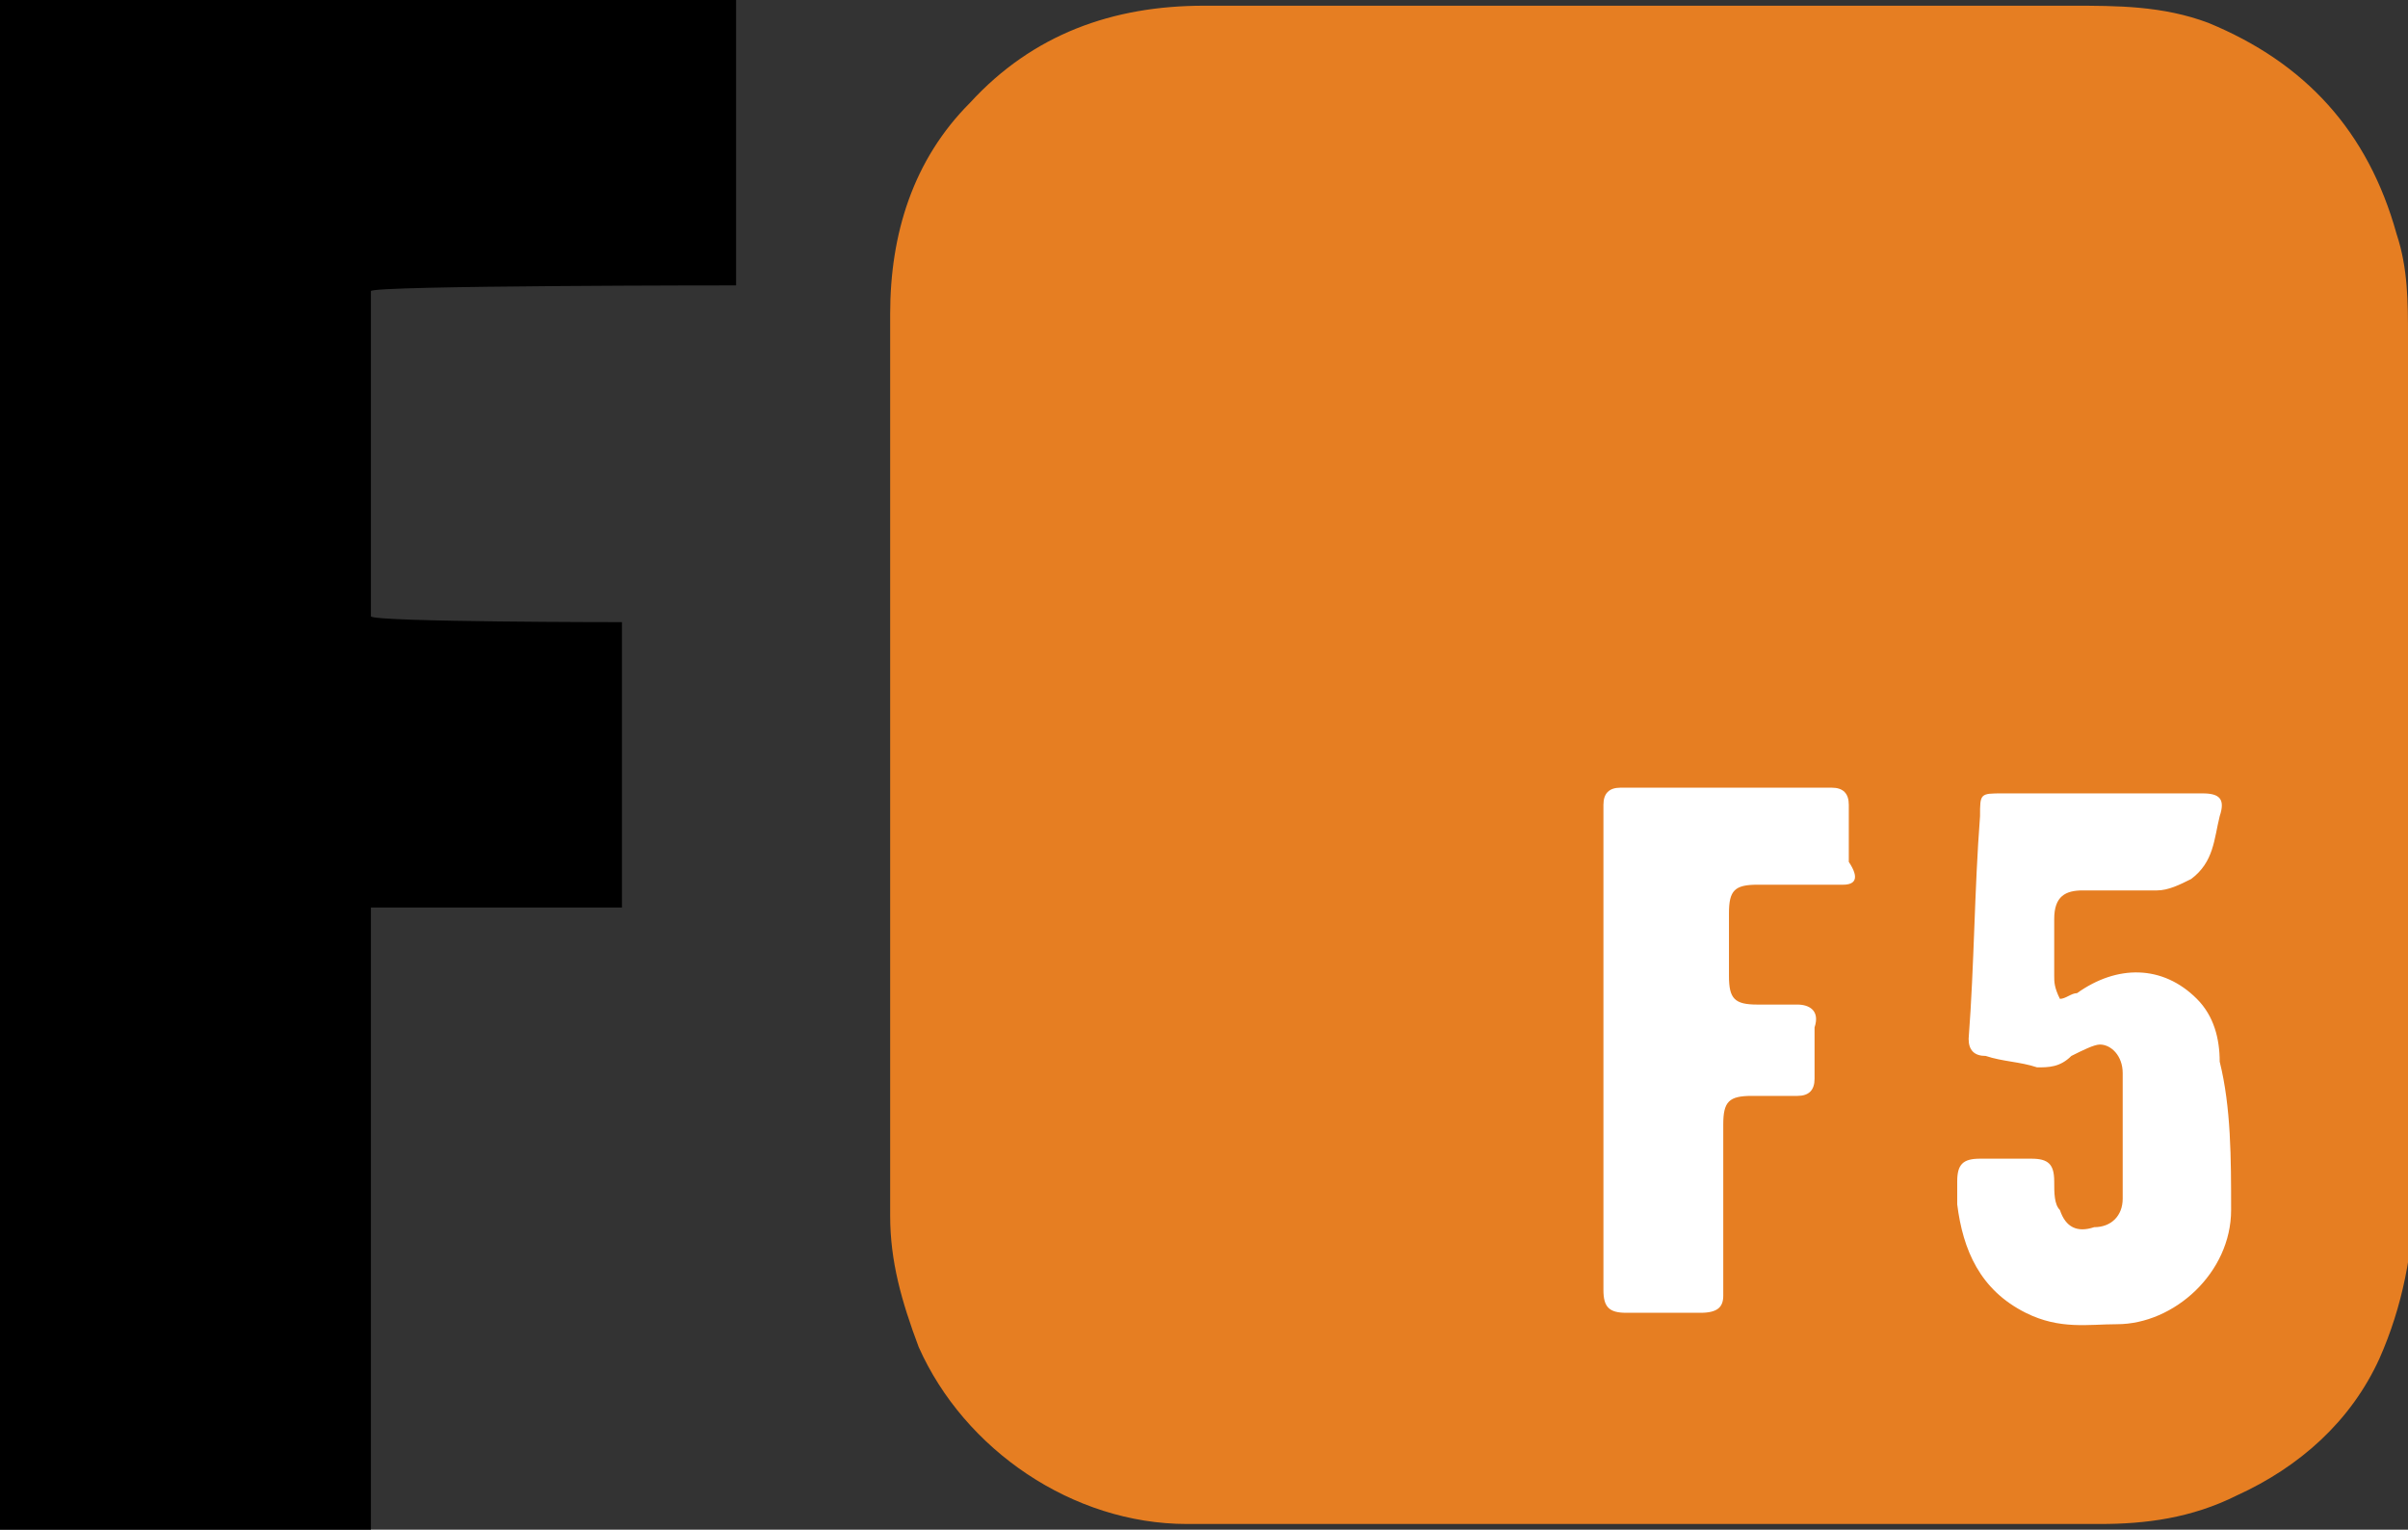 <svg baseProfile="tiny" xmlns="http://www.w3.org/2000/svg" width="42.2" height="26.8" viewBox="0 0 42.2 26.8"><rect x="0" y="0" width="42.2" height="26.8" fill="#333333" stroke="none"/><path fill-rule="evenodd" d="M0 0v26.8h6.5V15.9h4.4v-5s-4.3 0-4.4-.1V5.1c0-.1 6.4-.1 6.4-.1V0H0z"/><path fill-rule="evenodd" fill="#E67E22" d="M42.2 5.9c0-.6 0-1.2-.2-1.8-.5-1.8-1.6-3-3.3-3.7-.8-.3-1.6-.3-2.4-.3H21.1c-1.6 0-3 .5-4.1 1.7-1 1-1.4 2.3-1.4 3.7v15.8c0 .8.2 1.5.5 2.3.8 1.8 2.7 3.1 4.7 3.1h16c.8 0 1.6-.1 2.4-.5 1.1-.5 2-1.3 2.5-2.4.4-.9.6-1.9.6-2.9-.1-5-.1-10-.1-15z"/><path fill-rule="evenodd" fill="#FFF" d="M32.3 15.5h-1.5c-.4 0-.5.1-.5.5v1.1c0 .4.1.5.5.5h.7c.2 0 .4.1.3.4v.9c0 .2-.1.3-.3.3h-.8c-.4 0-.5.1-.5.5v3c0 .2-.1.3-.4.3h-1.3c-.3 0-.4-.1-.4-.4v-4.2-4.3c0-.2.1-.3.3-.3h3.7c.2 0 .3.1.3.3v1c.2.3.1.4-.1.4zM39.1 21.2c0 1.1-1 2-2 2-.5 0-1 .1-1.6-.2-.8-.4-1.1-1.1-1.2-1.9v-.4c0-.3.1-.4.4-.4h.9c.3 0 .4.1.4.4 0 .2 0 .4.1.5.1.3.3.4.6.3.3 0 .5-.2.5-.5v-2.2c0-.3-.2-.5-.4-.5-.1 0-.3.1-.5.2-.2.2-.4.2-.6.2-.3-.1-.6-.1-.9-.2-.2 0-.3-.1-.3-.3.1-1.3.1-2.6.2-3.9 0-.4 0-.4.4-.4h3.5c.3 0 .4.1.3.4-.1.4-.1.8-.5 1.1-.2.1-.4.2-.6.2h-1.3c-.3 0-.5.1-.5.5v1c0 .1 0 .2.1.4.1 0 .2-.1.3-.1.7-.5 1.5-.5 2.1.1.3.3.4.7.4 1.1.2.8.2 1.7.2 2.6z"/></svg>